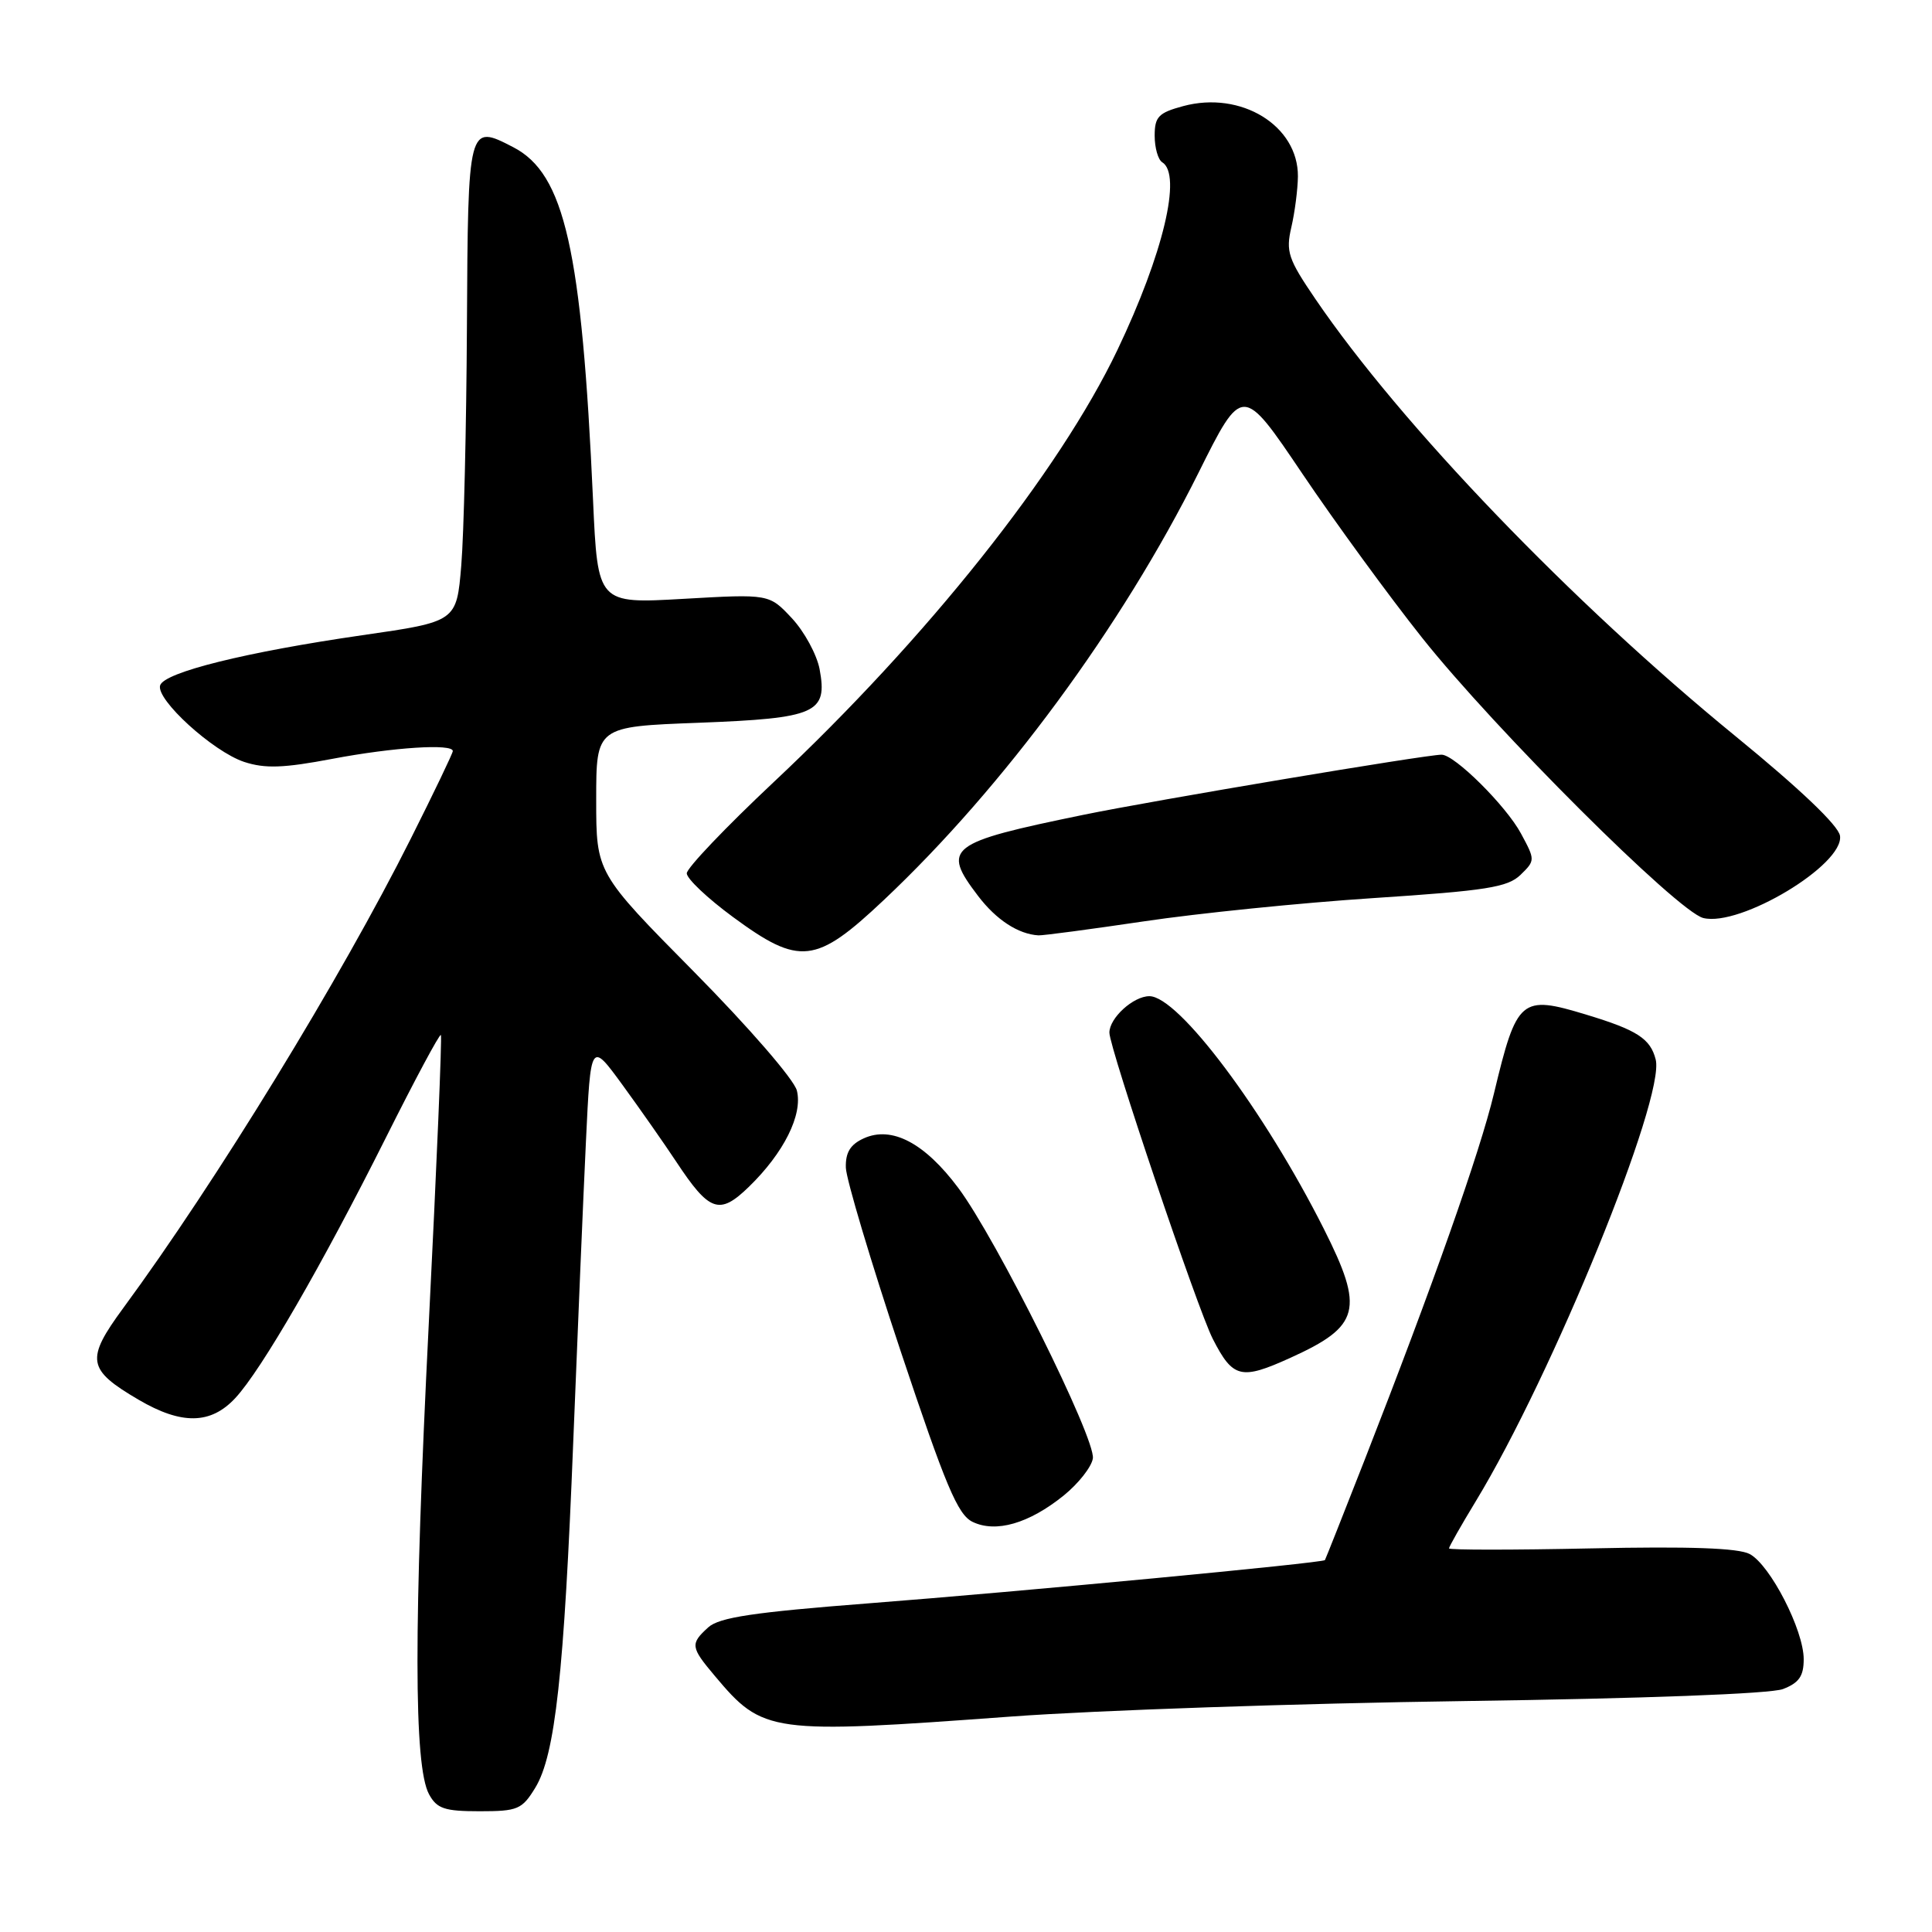 <?xml version="1.0" encoding="UTF-8" standalone="no"?>
<!DOCTYPE svg PUBLIC "-//W3C//DTD SVG 1.1//EN" "http://www.w3.org/Graphics/SVG/1.1/DTD/svg11.dtd" >
<svg xmlns="http://www.w3.org/2000/svg" xmlns:xlink="http://www.w3.org/1999/xlink" version="1.1" viewBox="0 0 256 256">
 <g >
 <path fill="currentColor"
d=" M 70.93 236.88 C 73.57 232.54 74.74 221.84 75.96 191.00 C 76.54 176.43 77.29 158.53 77.64 151.24 C 78.27 137.99 78.27 137.99 82.47 143.74 C 84.78 146.91 87.98 151.48 89.59 153.91 C 94.01 160.60 95.32 161.05 99.22 157.27 C 103.86 152.77 106.39 147.70 105.59 144.51 C 105.23 143.05 99.22 136.12 91.97 128.78 C 79.00 115.66 79.00 115.66 79.00 105.97 C 79.00 96.28 79.00 96.28 92.59 95.77 C 108.18 95.17 109.69 94.50 108.60 88.66 C 108.23 86.73 106.58 83.69 104.93 81.92 C 101.92 78.70 101.92 78.70 90.56 79.35 C 79.20 80.00 79.20 80.00 78.58 66.25 C 77.08 33.03 74.82 23.02 68.00 19.50 C 62.03 16.41 62.01 16.47 61.87 43.22 C 61.80 56.57 61.46 70.85 61.12 74.93 C 60.50 82.37 60.50 82.37 48.00 84.17 C 32.59 86.40 21.78 89.08 21.22 90.81 C 20.62 92.67 28.22 99.59 32.36 100.96 C 35.12 101.86 37.56 101.78 44.04 100.55 C 52.11 99.02 60.00 98.51 60.00 99.52 C 60.00 99.80 57.50 105.02 54.44 111.11 C 45.16 129.62 28.62 156.62 16.32 173.34 C 11.32 180.15 11.54 181.47 18.36 185.47 C 24.07 188.82 27.93 188.75 31.18 185.25 C 34.64 181.53 42.64 167.69 51.12 150.77 C 54.97 143.08 58.25 136.95 58.42 137.14 C 58.58 137.34 57.86 154.60 56.81 175.50 C 54.81 215.45 54.82 234.01 56.85 237.75 C 57.89 239.66 58.90 240.00 63.55 240.00 C 68.61 240.00 69.17 239.76 70.93 236.88 Z  M 134.00 227.45 C 145.28 226.62 172.28 225.70 194.00 225.40 C 217.73 225.07 234.60 224.44 236.25 223.81 C 238.38 222.99 239.00 222.10 239.00 219.85 C 239.00 216.00 234.57 207.38 231.85 205.92 C 230.36 205.12 223.89 204.89 210.85 205.17 C 200.48 205.39 192.00 205.39 192.00 205.17 C 192.00 204.95 193.60 202.13 195.55 198.92 C 205.71 182.19 220.66 145.49 219.39 140.40 C 218.69 137.63 216.94 136.49 210.20 134.45 C 201.51 131.81 200.99 132.25 197.96 144.88 C 196.10 152.67 189.86 170.33 180.80 193.50 C 178.00 200.65 175.64 206.60 175.56 206.72 C 175.28 207.10 135.28 210.89 115.10 212.45 C 99.86 213.63 95.31 214.31 93.85 215.63 C 91.44 217.82 91.50 218.25 94.71 222.06 C 101.12 229.69 101.97 229.80 134.00 227.45 Z  M 140.95 198.16 C 142.90 196.58 144.64 194.37 144.81 193.25 C 145.20 190.64 132.02 164.14 126.98 157.41 C 122.52 151.44 118.16 149.15 114.45 150.84 C 112.67 151.65 112.02 152.71 112.08 154.73 C 112.13 156.25 115.39 167.18 119.33 179.00 C 125.28 196.83 126.90 200.70 128.86 201.65 C 131.95 203.15 136.34 201.88 140.95 198.16 Z  M 170.98 179.92 C 180.23 175.73 180.80 173.53 175.42 162.84 C 167.52 147.16 156.16 132.00 152.30 132.00 C 150.17 132.00 147.00 134.89 147.00 136.83 C 147.00 138.85 158.69 173.49 160.70 177.41 C 163.37 182.63 164.44 182.89 170.98 179.92 Z  M 117.12 119.25 C 132.98 104.30 148.64 83.03 158.79 62.68 C 164.62 50.98 164.62 50.98 172.55 62.74 C 176.91 69.21 184.06 79.00 188.43 84.50 C 198.05 96.61 222.30 120.79 225.69 121.64 C 230.57 122.86 244.37 114.57 243.81 110.75 C 243.62 109.40 238.48 104.51 230.00 97.58 C 208.30 79.86 185.63 56.27 174.29 39.61 C 170.68 34.31 170.36 33.35 171.11 30.11 C 171.57 28.12 171.96 25.10 171.98 23.38 C 172.03 16.65 164.45 11.99 156.78 14.06 C 153.51 14.94 153.00 15.47 153.00 17.98 C 153.00 19.58 153.45 21.16 154.00 21.50 C 156.64 23.13 154.14 33.64 148.07 46.36 C 140.34 62.55 122.81 84.59 102.48 103.67 C 96.17 109.60 91.00 115.02 91.00 115.72 C 91.00 116.43 93.75 119.03 97.11 121.50 C 105.96 128.01 108.08 127.78 117.12 119.25 Z  M 151.60 122.08 C 158.70 121.02 172.38 119.63 182.00 119.00 C 196.98 118.02 199.78 117.57 201.48 115.92 C 203.43 114.02 203.43 113.95 201.54 110.45 C 199.57 106.78 192.74 100.00 191.02 100.00 C 188.92 100.00 152.92 106.04 143.50 107.98 C 125.60 111.66 124.73 112.33 129.61 118.73 C 132.02 121.89 134.92 123.78 137.60 123.94 C 138.21 123.97 144.51 123.13 151.60 122.08 Z "/>
</g>
</svg>